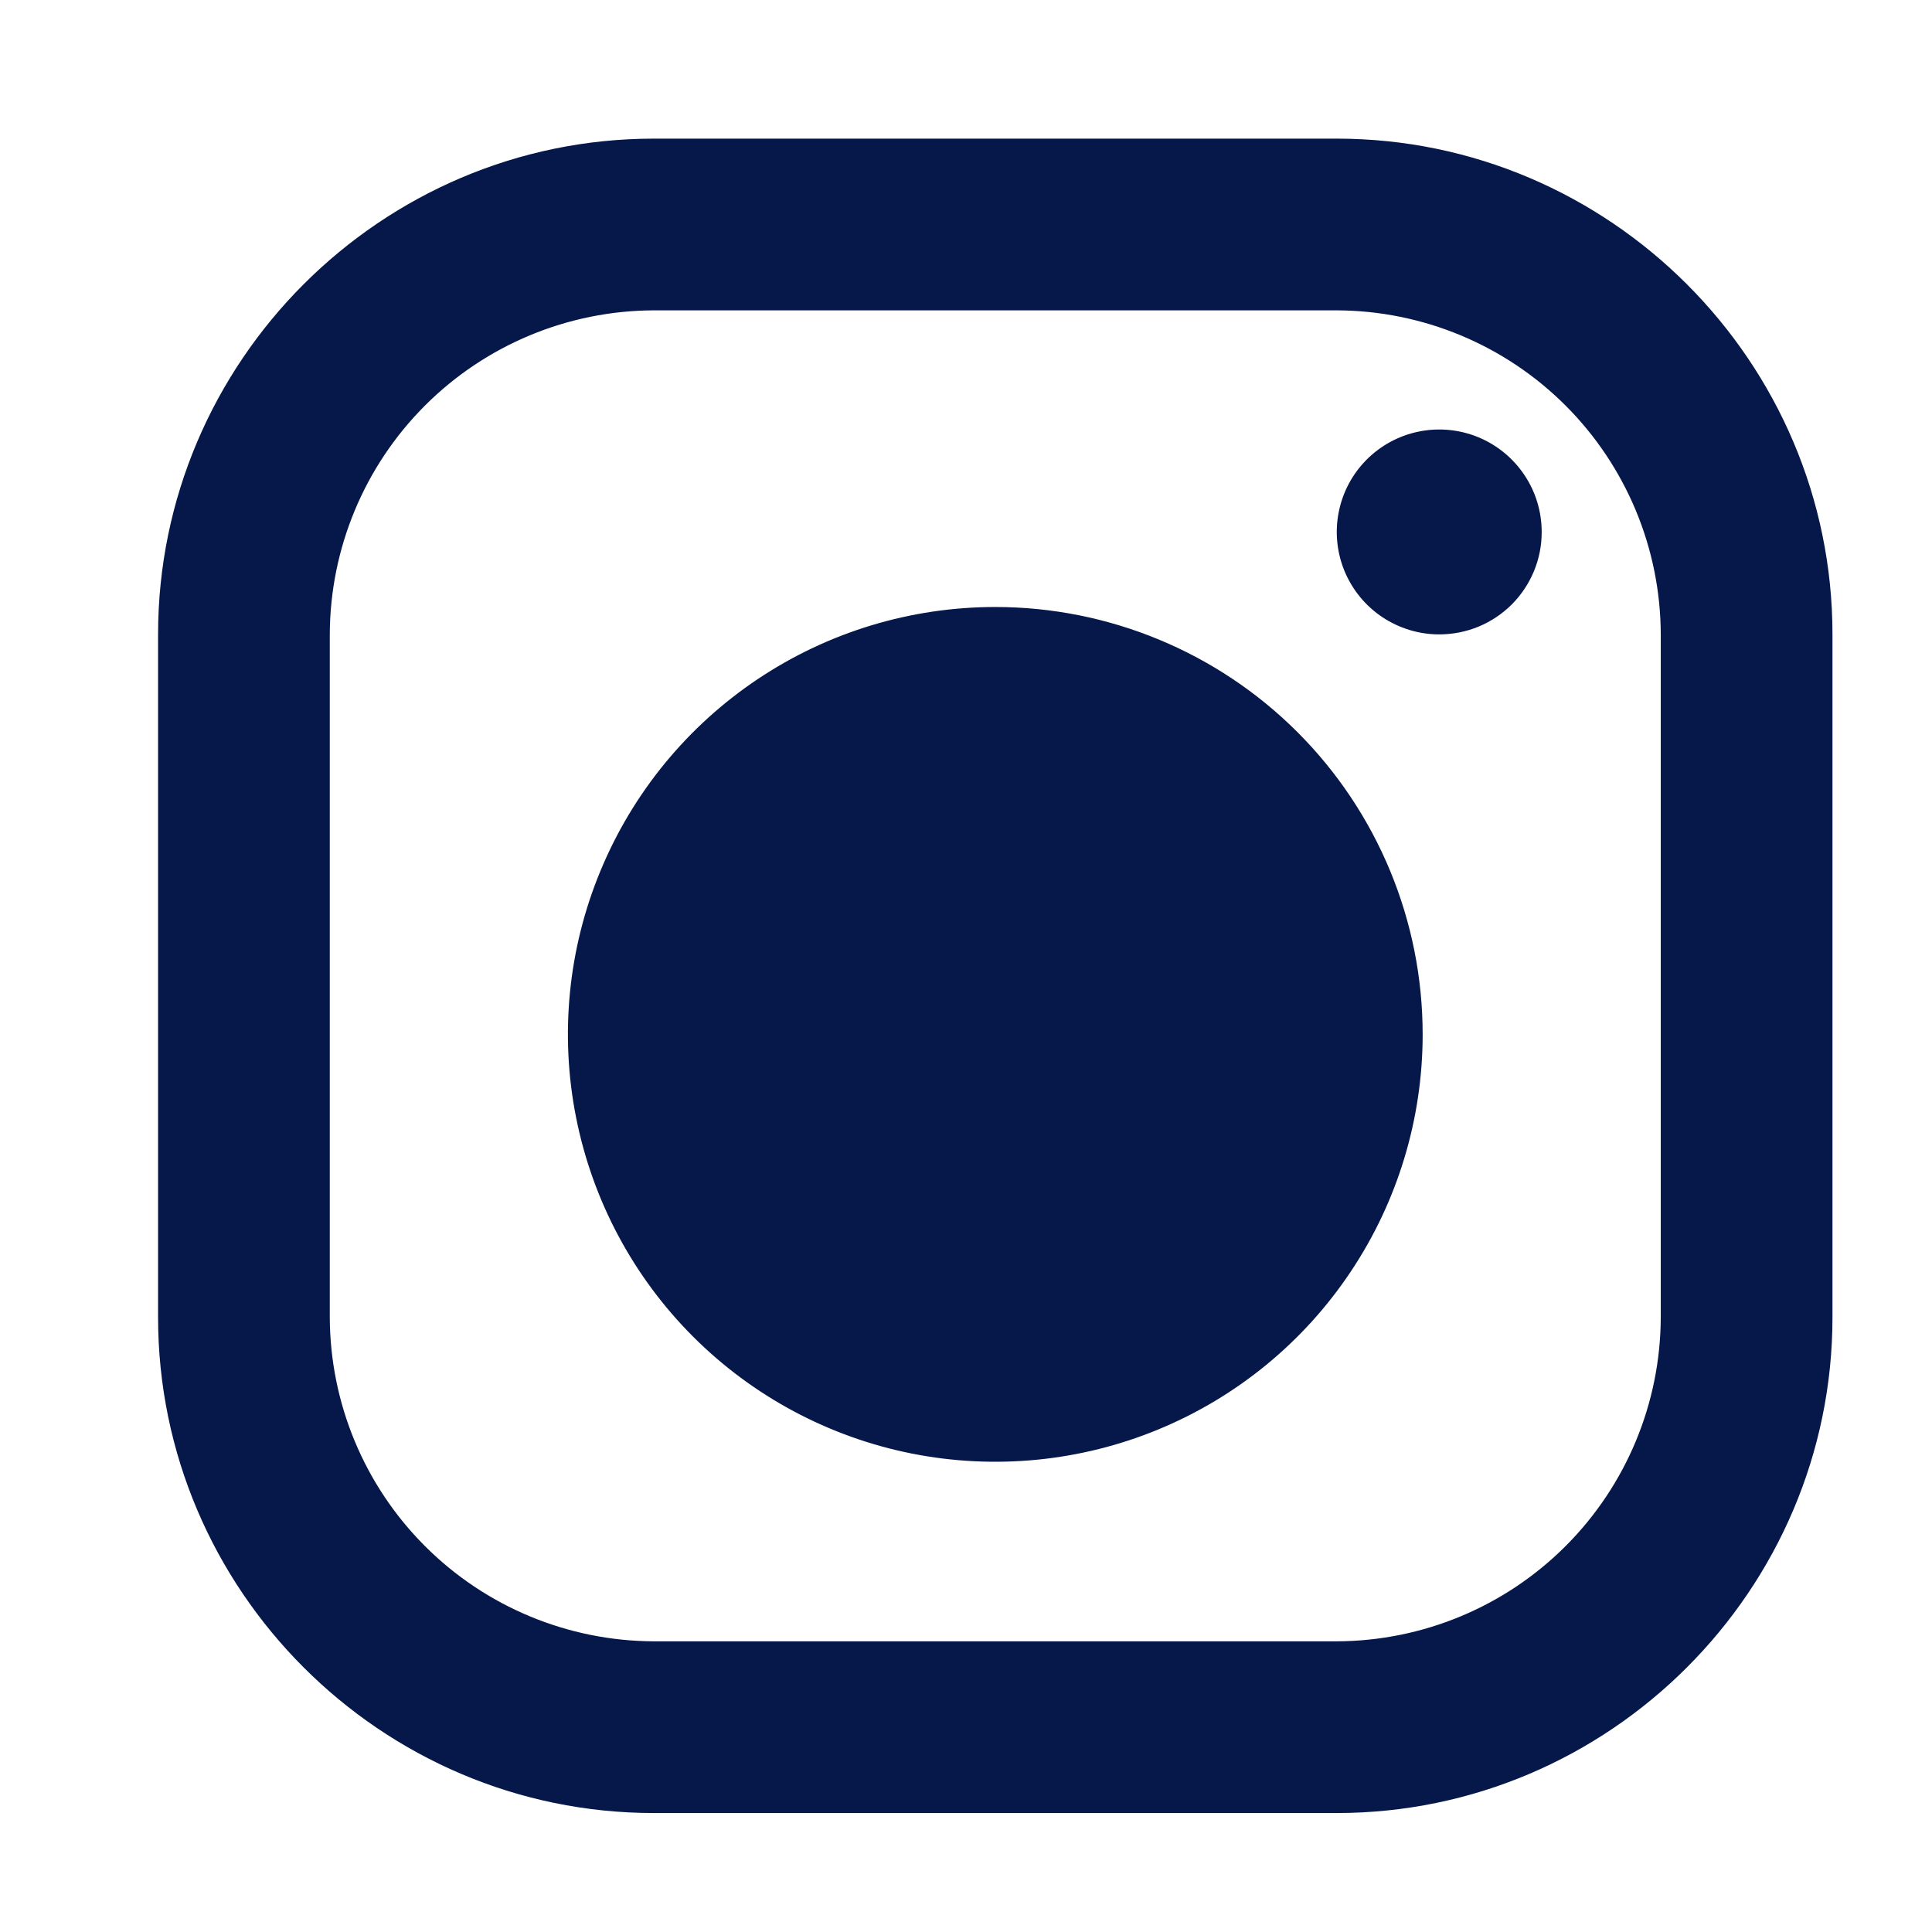 <?xml version="1.0" encoding="UTF-8"?>
<svg xmlns="http://www.w3.org/2000/svg" width="33" height="33" viewBox="0 0 33 33" fill="none">
  <path d="M26.847 6.821C27.912 7.886 28.513 9.329 28.517 10.835V22.501C28.513 24.007 27.912 25.45 26.847 26.515C25.782 27.58 24.339 28.18 22.833 28.185H11.168C9.661 28.18 8.218 27.58 7.153 26.515C6.088 25.45 5.488 24.007 5.483 22.501V10.835C5.488 9.329 6.088 7.886 7.153 6.821C8.218 5.756 9.661 5.156 11.167 5.151H22.833C24.339 5.156 25.782 5.756 26.847 6.821ZM22.833 2.518H11.167C6.592 2.518 2.85 6.26 2.85 10.835V22.501C2.85 27.076 6.592 30.818 11.167 30.818H22.833C27.408 30.818 31.15 27.076 31.15 22.501V10.835C31.15 6.26 27.408 2.518 22.833 2.518Z" fill="#06184A" stroke="#06184A" stroke-width="0.3"></path>
  <path d="M24.583 10.836C24.237 10.836 23.899 10.733 23.611 10.541C23.323 10.349 23.099 10.075 22.966 9.756C22.834 9.436 22.799 9.084 22.867 8.745C22.934 8.405 23.101 8.093 23.346 7.848C23.591 7.604 23.902 7.437 24.242 7.37C24.581 7.302 24.933 7.337 25.253 7.469C25.573 7.602 25.846 7.826 26.038 8.114C26.231 8.401 26.333 8.74 26.333 9.086C26.334 9.316 26.289 9.544 26.201 9.756C26.113 9.969 25.984 10.162 25.822 10.325C25.659 10.487 25.466 10.616 25.253 10.704C25.041 10.791 24.813 10.836 24.583 10.836V10.836Z" fill="#06184A"></path>
  <path d="M17 13.151C15.803 13.152 14.655 13.629 13.808 14.476C12.961 15.322 12.485 16.47 12.483 17.668L17 13.151ZM17 13.151C17.894 13.151 18.767 13.416 19.51 13.912M17 13.151L19.51 13.912M19.51 13.912C20.253 14.409 20.831 15.114 21.173 15.939M19.51 13.912L21.173 15.939M21.173 15.939C21.515 16.765 21.605 17.673 21.43 18.549M21.173 15.939L21.43 18.549M21.43 18.549C21.256 19.425 20.826 20.23 20.194 20.862M21.43 18.549L20.194 20.862M20.194 20.862C19.562 21.494 18.758 21.924 17.881 22.098M20.194 20.862L17.881 22.098M17.881 22.098C17.005 22.272 16.097 22.183 15.272 21.841M17.881 22.098L15.272 21.841M15.272 21.841C14.446 21.499 13.741 20.92 13.245 20.177M15.272 21.841L13.245 20.177M13.245 20.177C12.748 19.435 12.483 18.561 12.483 17.668L13.245 20.177ZM17 10.518C15.586 10.518 14.204 10.937 13.028 11.723C11.852 12.509 10.936 13.625 10.395 14.932C9.853 16.238 9.712 17.676 9.988 19.063C10.264 20.45 10.944 21.724 11.944 22.724C12.944 23.724 14.218 24.405 15.605 24.681C16.992 24.956 18.43 24.815 19.736 24.274C21.043 23.733 22.16 22.816 22.945 21.64C23.731 20.465 24.15 19.082 24.15 17.668C24.15 15.772 23.397 13.953 22.056 12.612C20.715 11.271 18.896 10.518 17 10.518Z" fill="#06184A" stroke="#06184A" stroke-width="0.3"></path>
</svg>
